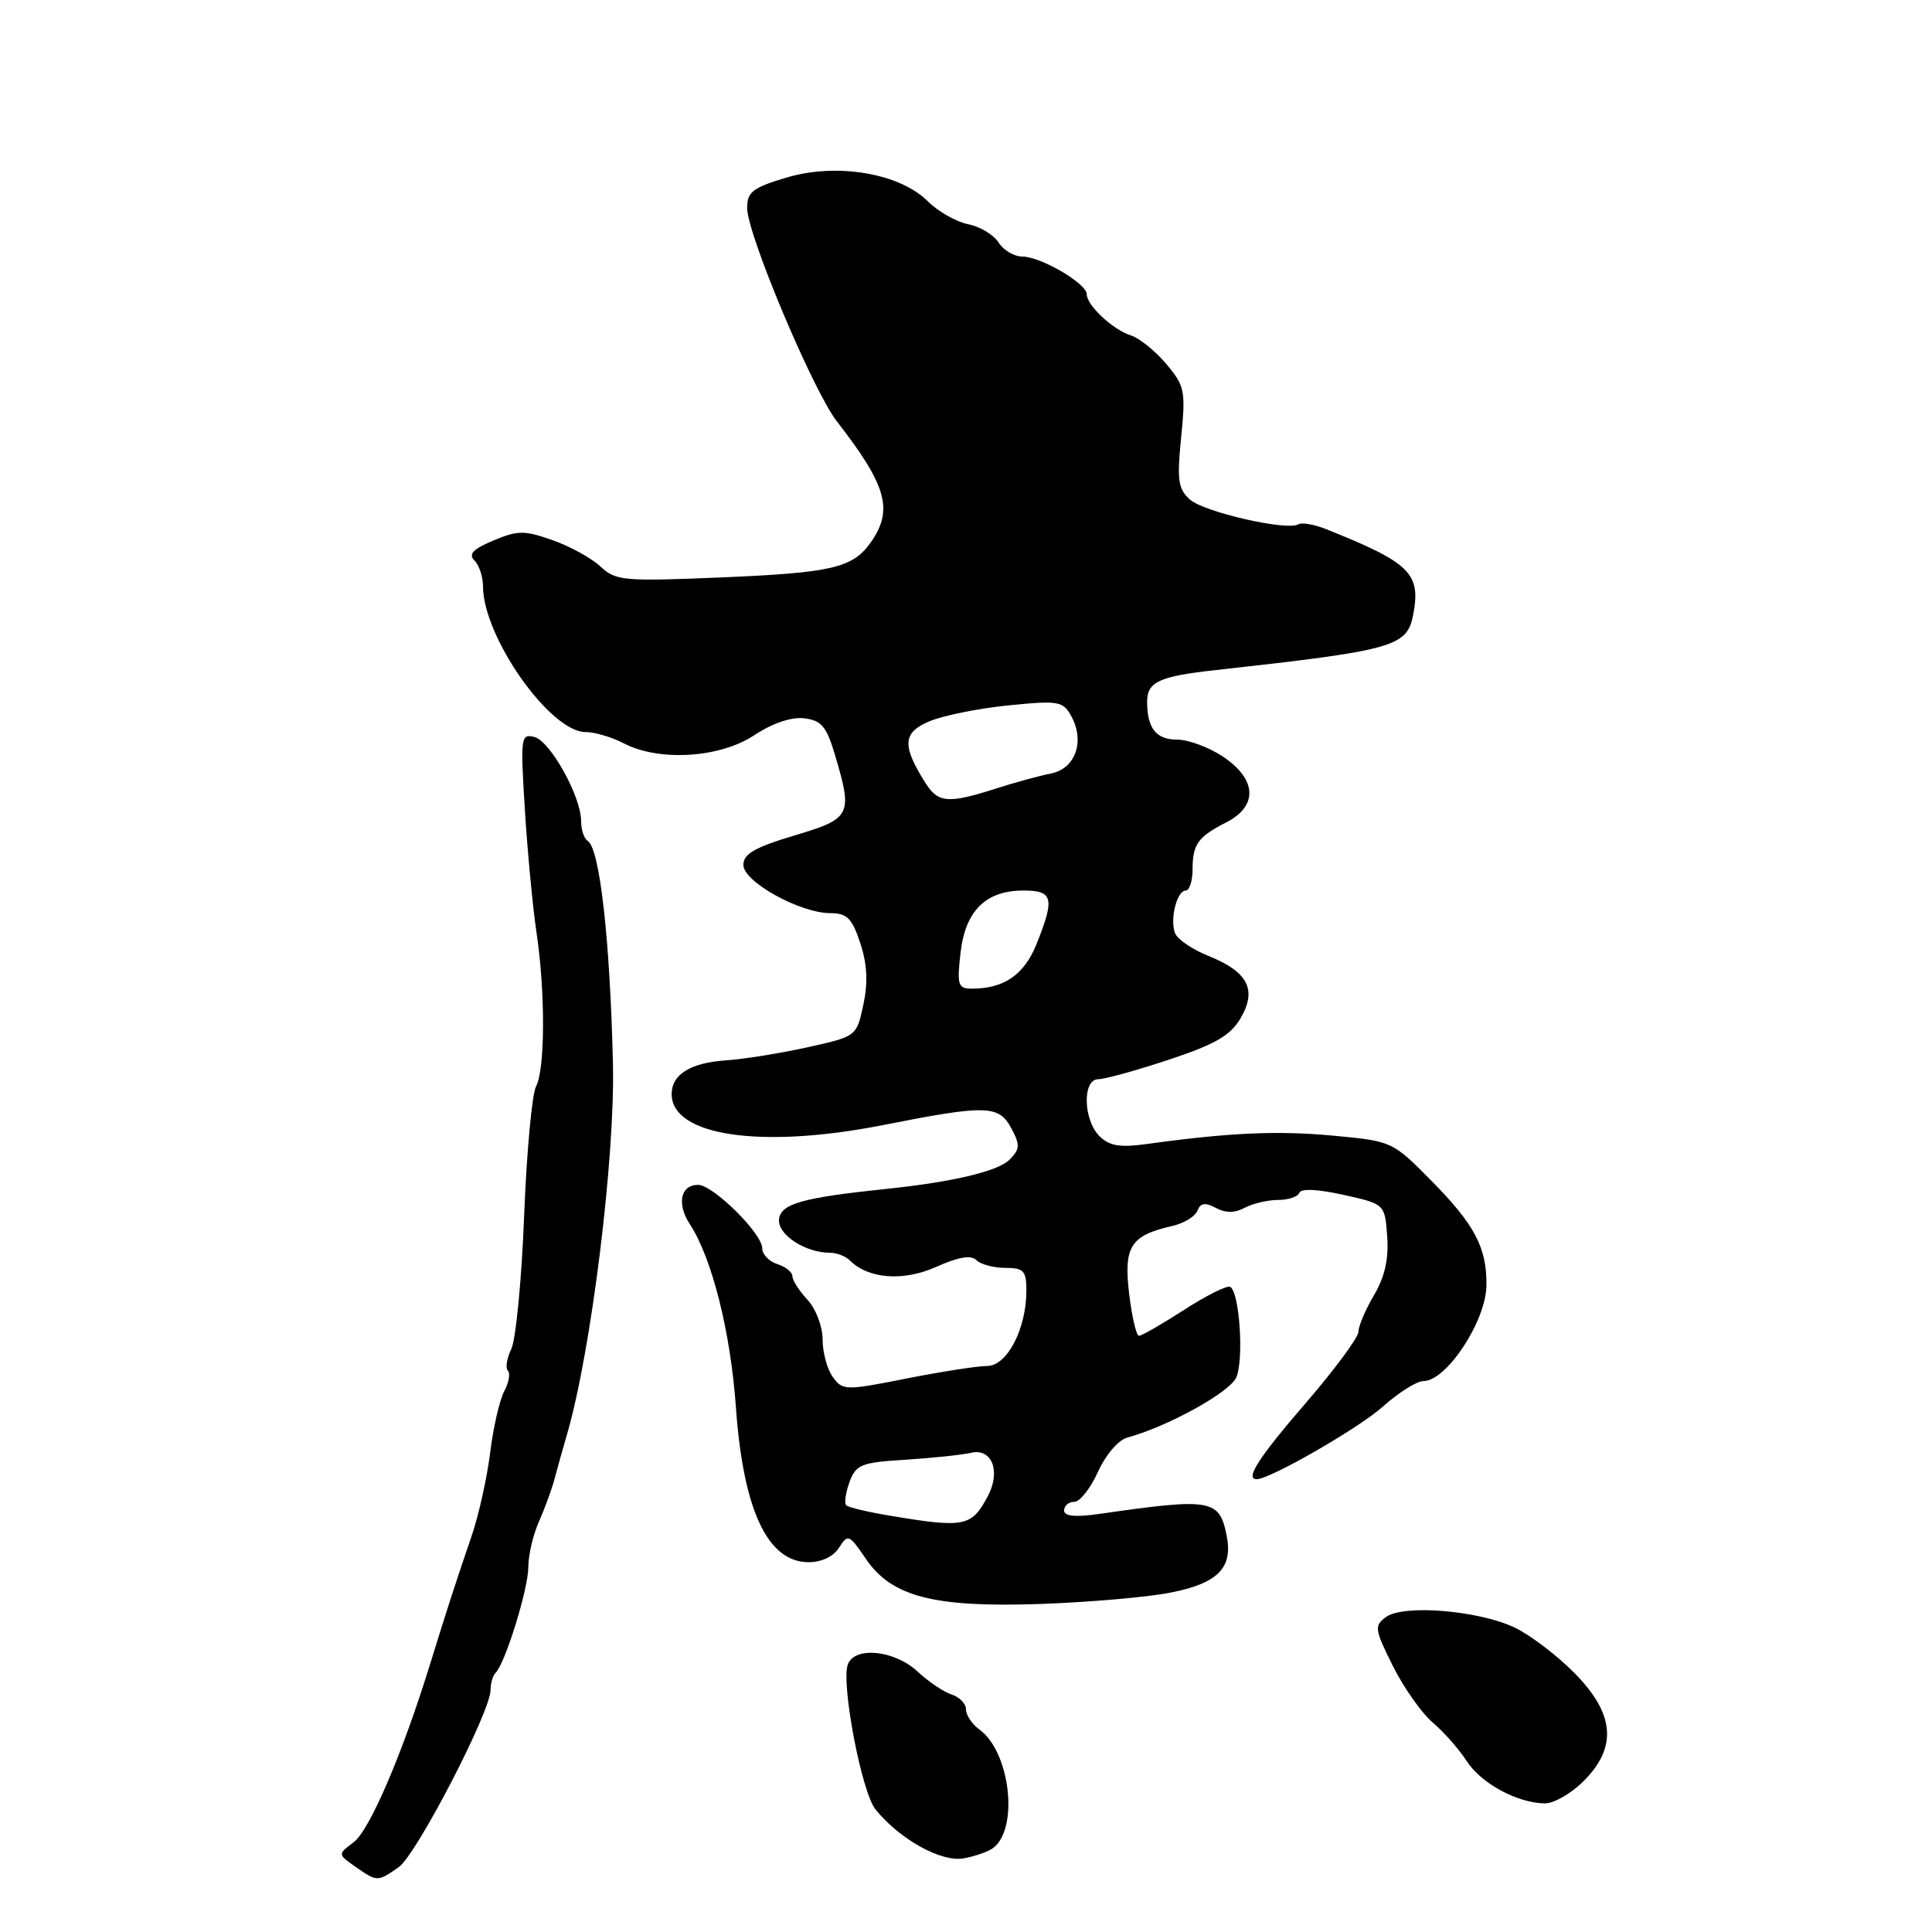 <?xml version="1.0" encoding="UTF-8" standalone="no"?>
<!DOCTYPE svg PUBLIC "-//W3C//DTD SVG 1.1//EN" "http://www.w3.org/Graphics/SVG/1.1/DTD/svg11.dtd" >
<svg xmlns="http://www.w3.org/2000/svg" xmlns:xlink="http://www.w3.org/1999/xlink" version="1.1" viewBox="0 0 256 256">
 <g >
 <path fill="currentColor"
d=" M 52.84 247.40 C 55.19 245.75 65.00 226.82 65.00 223.94 C 65.00 223.05 65.30 222.03 65.66 221.67 C 66.95 220.39 70.00 210.54 70.00 207.69 C 70.00 206.10 70.63 203.38 71.40 201.65 C 72.17 199.92 73.10 197.38 73.47 196.00 C 73.83 194.62 74.59 191.93 75.15 190.00 C 78.34 179.02 81.50 153.44 81.22 141.00 C 80.83 124.45 79.47 112.41 77.87 111.42 C 77.39 111.12 77.00 109.95 77.00 108.80 C 77.00 105.55 72.93 98.22 70.82 97.66 C 69.01 97.19 68.95 97.67 69.55 107.33 C 69.90 112.92 70.59 120.20 71.08 123.50 C 72.27 131.40 72.24 141.68 71.03 143.95 C 70.49 144.95 69.78 152.68 69.45 161.13 C 69.12 169.58 68.35 177.51 67.75 178.75 C 67.15 179.99 66.95 181.28 67.30 181.63 C 67.64 181.98 67.43 183.20 66.81 184.35 C 66.20 185.50 65.36 189.15 64.95 192.47 C 64.54 195.79 63.44 200.75 62.50 203.50 C 60.35 209.80 59.31 212.99 56.99 220.50 C 53.32 232.40 48.98 242.50 46.88 244.09 C 44.74 245.70 44.74 245.70 47.09 247.35 C 49.98 249.37 50.02 249.37 52.84 247.40 Z  M 131.65 244.83 C 135.02 242.17 133.83 232.12 129.80 229.19 C 128.81 228.47 128.00 227.27 128.00 226.51 C 128.00 225.75 127.15 224.87 126.11 224.54 C 125.07 224.21 123.02 222.83 121.56 221.47 C 118.53 218.66 113.27 218.12 112.35 220.52 C 111.41 222.99 114.16 237.48 116.01 239.76 C 119.23 243.73 124.71 246.78 127.70 246.24 C 129.24 245.96 131.02 245.33 131.65 244.83 Z  M 209.82 236.02 C 214.34 231.51 213.97 227.10 208.62 221.68 C 206.32 219.35 202.76 216.64 200.70 215.66 C 195.90 213.38 185.97 212.57 183.66 214.26 C 182.07 215.42 182.13 215.87 184.55 220.73 C 185.98 223.60 188.36 226.98 189.83 228.23 C 191.30 229.48 193.32 231.77 194.33 233.33 C 196.24 236.30 201.00 238.89 204.67 238.96 C 205.87 238.98 208.19 237.66 209.82 236.02 Z  M 155.00 211.05 C 161.33 209.82 163.38 207.79 162.55 203.55 C 161.59 198.64 160.58 198.46 145.75 200.59 C 142.47 201.06 141.00 200.92 141.00 200.14 C 141.00 199.51 141.61 199.00 142.35 199.00 C 143.09 199.00 144.50 197.21 145.49 195.02 C 146.51 192.76 148.19 190.80 149.39 190.48 C 154.69 189.05 162.90 184.52 163.80 182.54 C 164.84 180.26 164.26 171.28 163.02 170.52 C 162.63 170.27 159.90 171.63 156.94 173.54 C 153.99 175.44 151.28 177.00 150.92 177.00 C 150.57 177.00 149.98 174.47 149.61 171.38 C 148.88 165.16 149.81 163.71 155.32 162.45 C 156.87 162.10 158.37 161.19 158.67 160.42 C 159.06 159.39 159.68 159.30 161.10 160.05 C 162.39 160.75 163.62 160.74 164.93 160.04 C 166.00 159.47 167.99 159.00 169.35 159.00 C 170.72 159.00 171.98 158.57 172.17 158.05 C 172.37 157.46 174.63 157.57 178.00 158.32 C 183.50 159.54 183.50 159.54 183.81 163.83 C 184.03 166.81 183.49 169.20 182.06 171.62 C 180.93 173.54 180.00 175.72 180.00 176.47 C 180.00 177.21 176.85 181.47 173.00 185.93 C 166.73 193.20 164.93 196.00 166.53 196.00 C 168.29 196.00 180.11 189.20 183.25 186.37 C 185.32 184.52 187.73 183.00 188.61 183.00 C 191.67 183.00 196.91 175.05 196.96 170.32 C 197.02 165.35 195.42 162.30 189.75 156.54 C 184.51 151.23 184.48 151.21 176.64 150.48 C 169.28 149.79 162.88 150.08 151.93 151.59 C 148.38 152.08 146.99 151.84 145.68 150.54 C 143.52 148.37 143.41 143.00 145.53 143.00 C 146.38 143.00 150.58 141.84 154.86 140.42 C 160.98 138.40 163.03 137.22 164.37 134.94 C 166.60 131.17 165.37 128.77 160.16 126.68 C 158.01 125.82 156.01 124.46 155.70 123.66 C 154.99 121.81 155.94 118.00 157.12 118.00 C 157.60 118.00 158.01 116.76 158.02 115.25 C 158.03 111.85 158.70 110.91 162.50 108.96 C 166.71 106.80 166.54 103.28 162.10 100.29 C 160.23 99.03 157.47 98.00 155.96 98.00 C 153.19 98.00 152.00 96.49 152.00 92.98 C 152.00 90.36 153.58 89.62 161.00 88.80 C 184.80 86.16 186.44 85.70 187.26 81.43 C 188.30 75.97 186.86 74.56 175.68 70.10 C 174.12 69.48 172.49 69.20 172.04 69.47 C 170.57 70.38 159.54 67.86 157.67 66.19 C 156.10 64.78 155.94 63.60 156.51 57.95 C 157.12 51.80 156.99 51.14 154.54 48.23 C 153.09 46.51 150.99 44.81 149.86 44.45 C 147.47 43.70 144.00 40.46 144.00 38.99 C 144.00 37.57 137.92 34.01 135.49 34.00 C 134.39 34.00 132.96 33.16 132.32 32.14 C 131.68 31.12 129.86 30.02 128.28 29.71 C 126.70 29.39 124.30 28.03 122.95 26.68 C 119.21 22.95 110.90 21.54 104.25 23.52 C 99.74 24.86 99.00 25.43 99.00 27.57 C 99.00 31.02 107.73 51.77 110.90 55.85 C 117.50 64.34 118.40 67.56 115.40 71.84 C 113.00 75.26 110.28 75.90 95.36 76.52 C 82.64 77.05 81.58 76.95 79.58 75.08 C 78.41 73.97 75.55 72.40 73.23 71.58 C 69.49 70.26 68.61 70.26 65.38 71.62 C 62.67 72.75 62.03 73.43 62.87 74.27 C 63.49 74.89 64.00 76.43 64.00 77.68 C 64.00 84.37 72.89 97.00 77.59 97.00 C 78.79 97.00 81.06 97.67 82.64 98.49 C 87.32 100.94 95.38 100.44 99.93 97.43 C 102.35 95.83 104.86 94.97 106.56 95.18 C 108.84 95.45 109.51 96.25 110.63 100.00 C 113.02 108.03 112.80 108.46 105.25 110.71 C 100.01 112.28 98.50 113.15 98.50 114.61 C 98.50 116.84 106.02 121.00 110.05 121.00 C 112.23 121.00 112.91 121.68 113.99 124.97 C 114.91 127.75 115.03 130.18 114.40 133.13 C 113.50 137.33 113.49 137.33 107.00 138.77 C 103.42 139.56 98.58 140.34 96.24 140.50 C 91.51 140.81 89.00 142.36 89.00 144.97 C 89.00 150.52 100.85 152.26 117.00 149.08 C 130.76 146.36 132.34 146.41 134.02 149.53 C 135.19 151.72 135.15 152.28 133.76 153.67 C 132.23 155.20 126.25 156.62 117.50 157.53 C 106.37 158.69 103.50 159.49 103.23 161.51 C 102.95 163.54 106.66 166.00 110.00 166.00 C 110.88 166.00 112.06 166.46 112.62 167.02 C 115.07 169.47 119.69 169.82 124.05 167.87 C 126.99 166.55 128.67 166.27 129.37 166.97 C 129.94 167.54 131.66 168.00 133.20 168.00 C 135.65 168.00 136.00 168.38 136.00 171.03 C 136.00 176.09 133.44 181.00 130.80 181.00 C 129.54 181.00 124.72 181.75 120.11 182.66 C 112.03 184.27 111.66 184.26 110.36 182.47 C 109.61 181.45 109.00 179.21 109.00 177.50 C 109.00 175.76 108.11 173.43 107.00 172.23 C 105.90 171.05 105.00 169.65 105.00 169.11 C 105.00 168.57 104.10 167.85 103.00 167.50 C 101.90 167.15 101.00 166.21 101.00 165.40 C 101.00 163.44 94.48 157.00 92.50 157.00 C 90.17 157.00 89.64 159.52 91.42 162.23 C 94.34 166.70 96.80 176.46 97.51 186.44 C 98.48 200.11 101.71 207.00 107.15 207.00 C 108.87 207.00 110.46 206.24 111.19 205.06 C 112.34 203.23 112.53 203.31 114.72 206.54 C 118.15 211.59 123.74 213.03 138.00 212.53 C 144.32 212.30 151.97 211.64 155.00 211.05 Z  M 118.06 200.86 C 115.08 200.37 112.40 199.74 112.13 199.46 C 111.85 199.19 112.05 197.80 112.56 196.39 C 113.41 194.06 114.10 193.78 120.00 193.42 C 123.58 193.19 127.48 192.78 128.68 192.50 C 131.43 191.86 132.63 194.94 130.91 198.21 C 128.76 202.29 127.83 202.49 118.06 200.86 Z  M 127.27 126.29 C 127.90 120.69 130.61 118.00 135.61 118.00 C 139.54 118.00 139.79 118.99 137.36 125.06 C 135.72 129.15 133.06 131.00 128.80 131.00 C 126.94 131.00 126.79 130.55 127.27 126.29 Z  M 122.63 103.75 C 119.48 98.77 119.60 97.06 123.19 95.56 C 125.03 94.80 129.75 93.85 133.67 93.46 C 140.37 92.80 140.87 92.90 141.99 94.97 C 143.77 98.31 142.47 101.87 139.23 102.50 C 137.73 102.79 134.41 103.70 131.87 104.52 C 125.64 106.51 124.30 106.40 122.63 103.75 Z "/>
</g>
</svg>